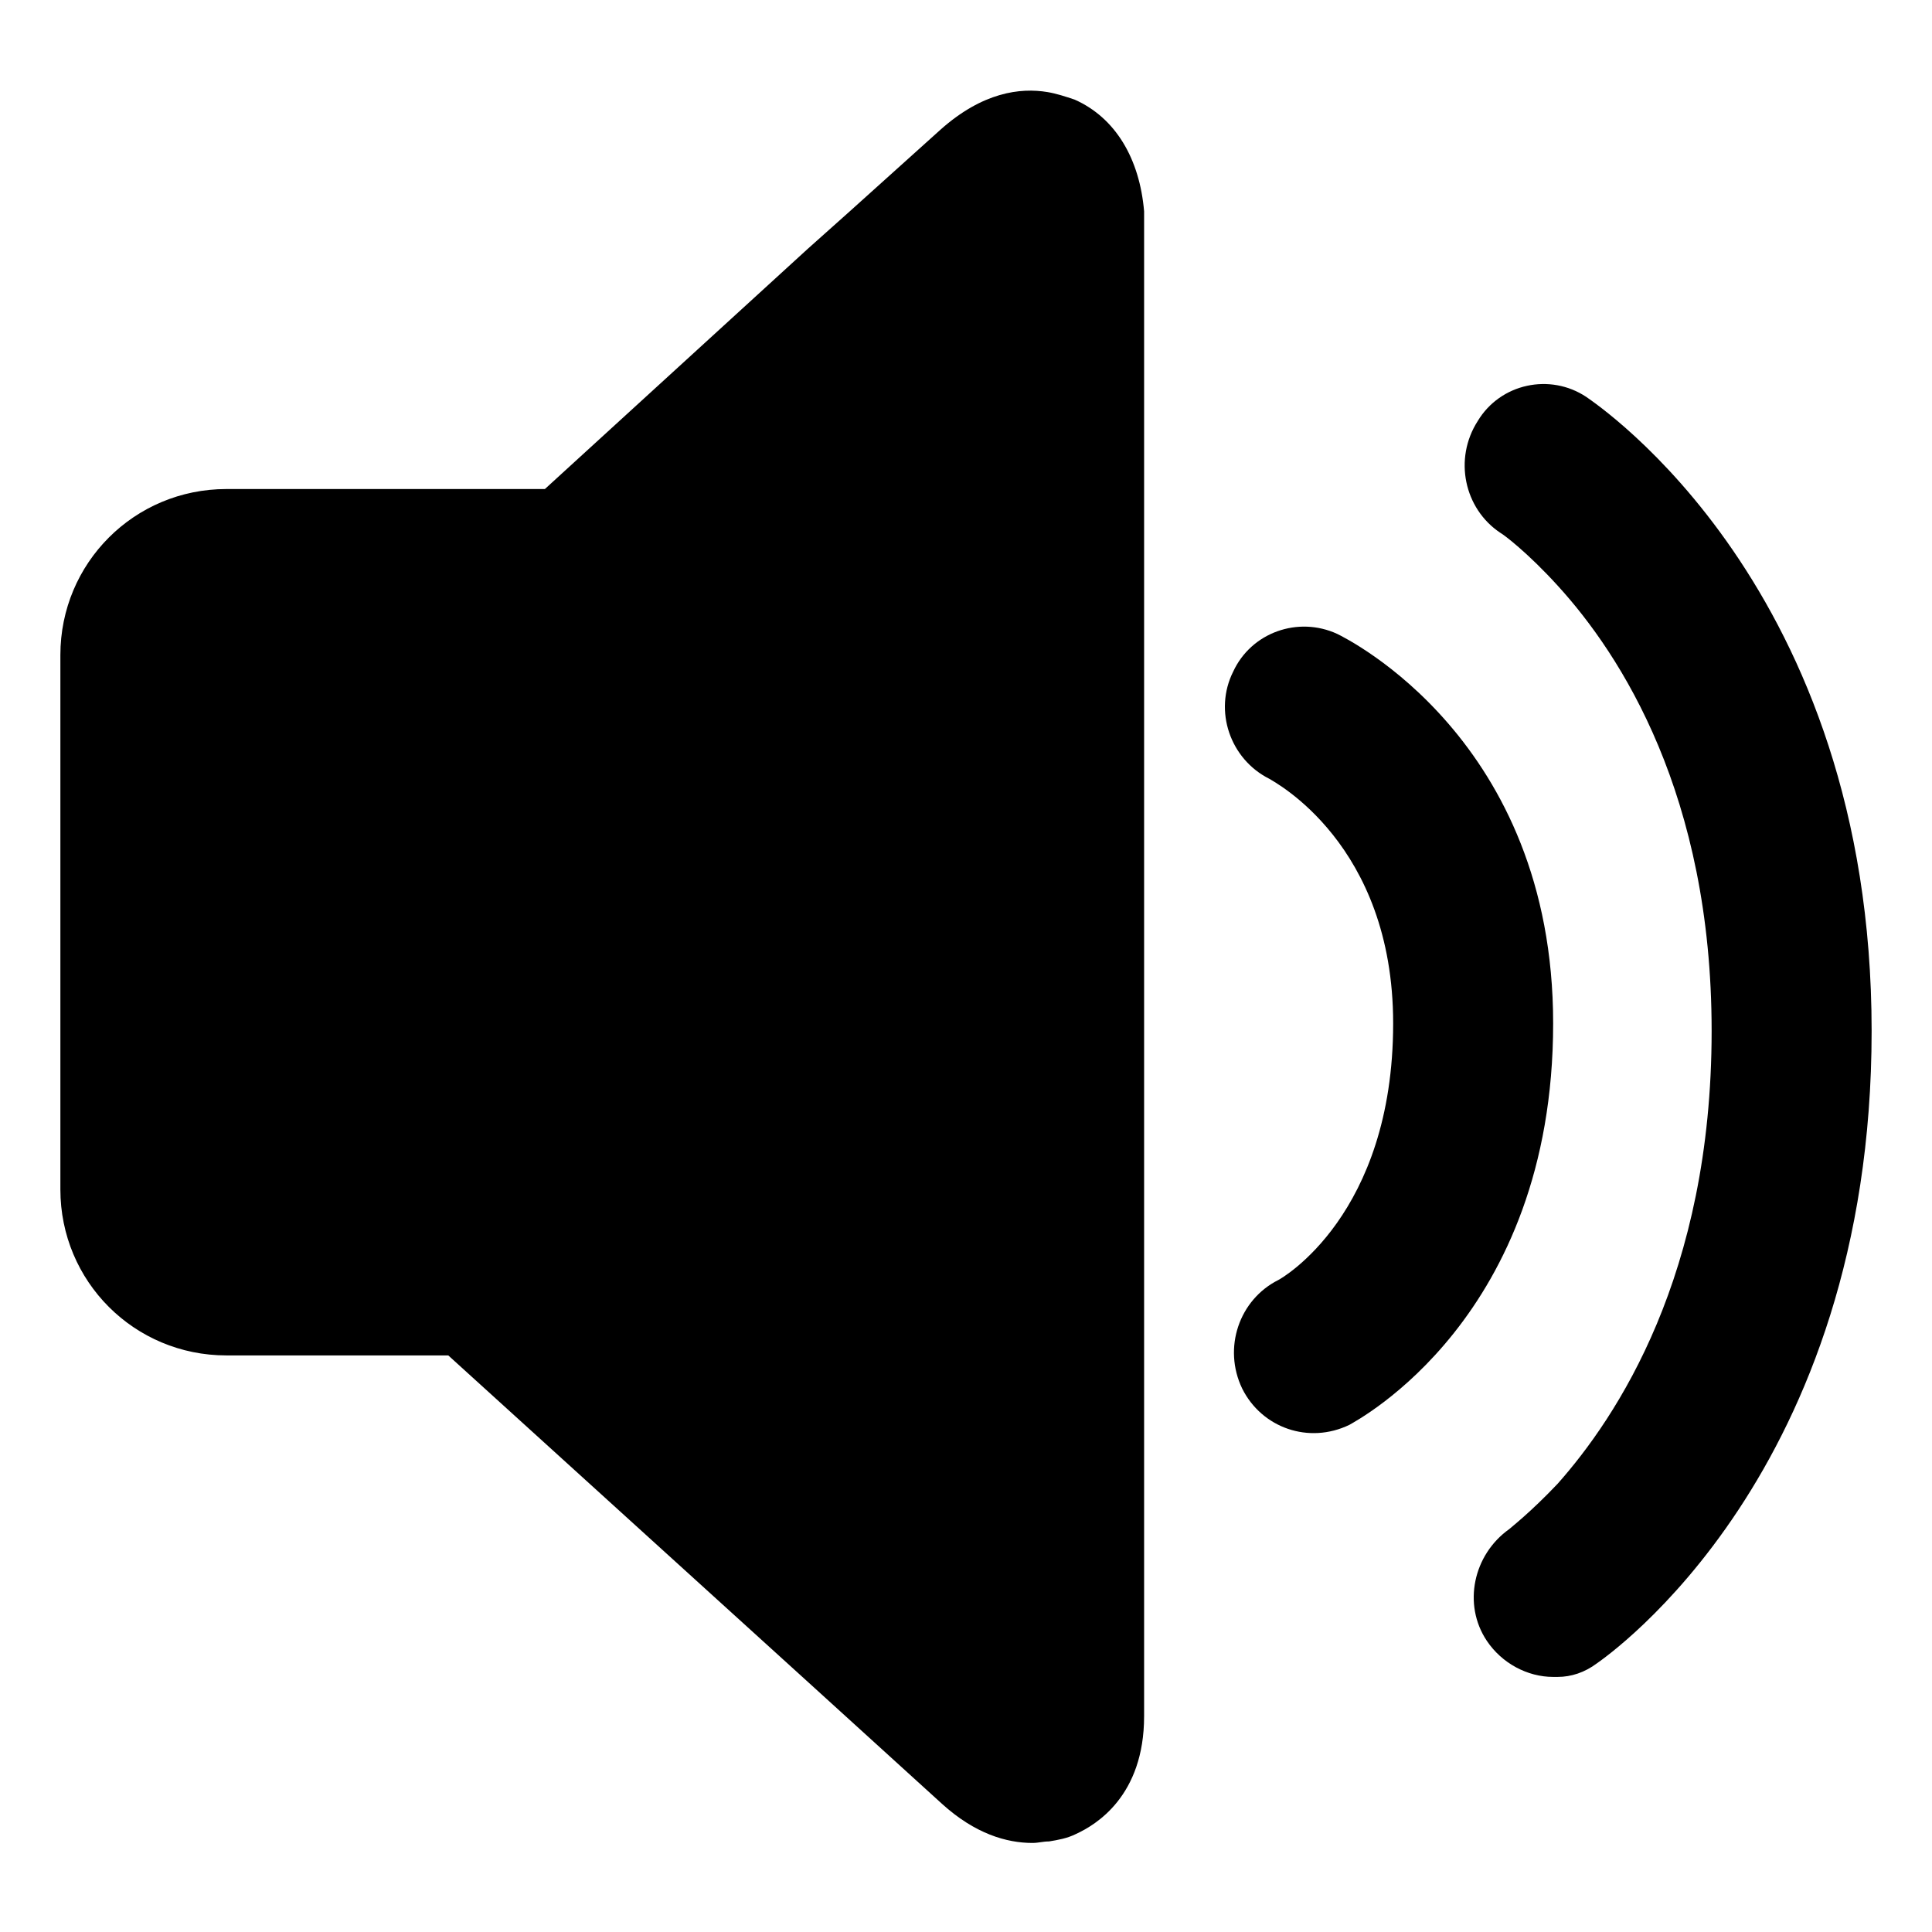 <?xml version="1.0" encoding="utf-8"?>
<!-- Generator: Adobe Illustrator 21.0.0, SVG Export Plug-In . SVG Version: 6.00 Build 0)  -->
<svg version="1.1" id="图层_1" xmlns="http://www.w3.org/2000/svg" xmlns:xlink="http://www.w3.org/1999/xlink" x="0px" y="0px"
	 viewBox="0 0 128 128" style="enable-background:new 0 0 128 128;" xml:space="preserve">
<path d="M105.1,26.3c-2.4-1.6-5.7-0.9-7.2,1.6c0,0,0,0,0,0c-1.6,2.5-0.9,5.8,1.5,7.4c0.2,0.1,1.8,1.3,3.8,3.5
	c4.2,4.6,10.2,13.9,10.2,29.5c0,16.2-6.3,25.6-10.2,30c-1.8,1.9-3.1,2.9-3.2,3c-2.4,1.7-3.1,5-1.5,7.4c1,1.5,2.7,2.4,4.4,2.4
	c0.1,0,0.2,0,0.3,0c0.9,0,1.8-0.3,2.6-0.9c0.7-0.5,18.2-12.6,18.2-41.9C124,38.9,105.8,26.8,105.1,26.3 M88.6,42
	c-2.6-1.2-5.7-0.1-6.9,2.5c0,0,0,0,0,0c-1.3,2.6-0.2,5.8,2.4,7.1c0.3,0.2,8.2,4.3,8.2,16.2c0,12.7-7.4,16.9-7.6,17
	c-2.6,1.3-3.7,4.5-2.4,7.2c1.3,2.6,4.4,3.7,7.1,2.4c0,0,0,0,0,0c0.5-0.3,13.5-7.1,13.5-26.6C102.9,49,89.2,42.3,88.6,42 M71.2,6.6
	c-0.6-0.2-1.2-0.4-1.8-0.5c-1.8-0.3-4.3,0-7.1,2.5l-6,5.4l-2.8,2.5L36.1,32.4H15c-6.1,0-11,4.9-11,11v35.4c0,6.1,4.9,11,11,11h14.7
	l23.9,21.7l8.8,8c2.2,2,4.3,2.6,6,2.6c0.4,0,0.7-0.1,1.1-0.1c0.6-0.1,1.2-0.2,1.8-0.5c1.3-0.6,4.5-2.5,4.5-7.8V14.4
	c0-0.1,0-0.3,0-0.4C75.5,10.5,73.9,7.8,71.2,6.6"/>
</svg>
